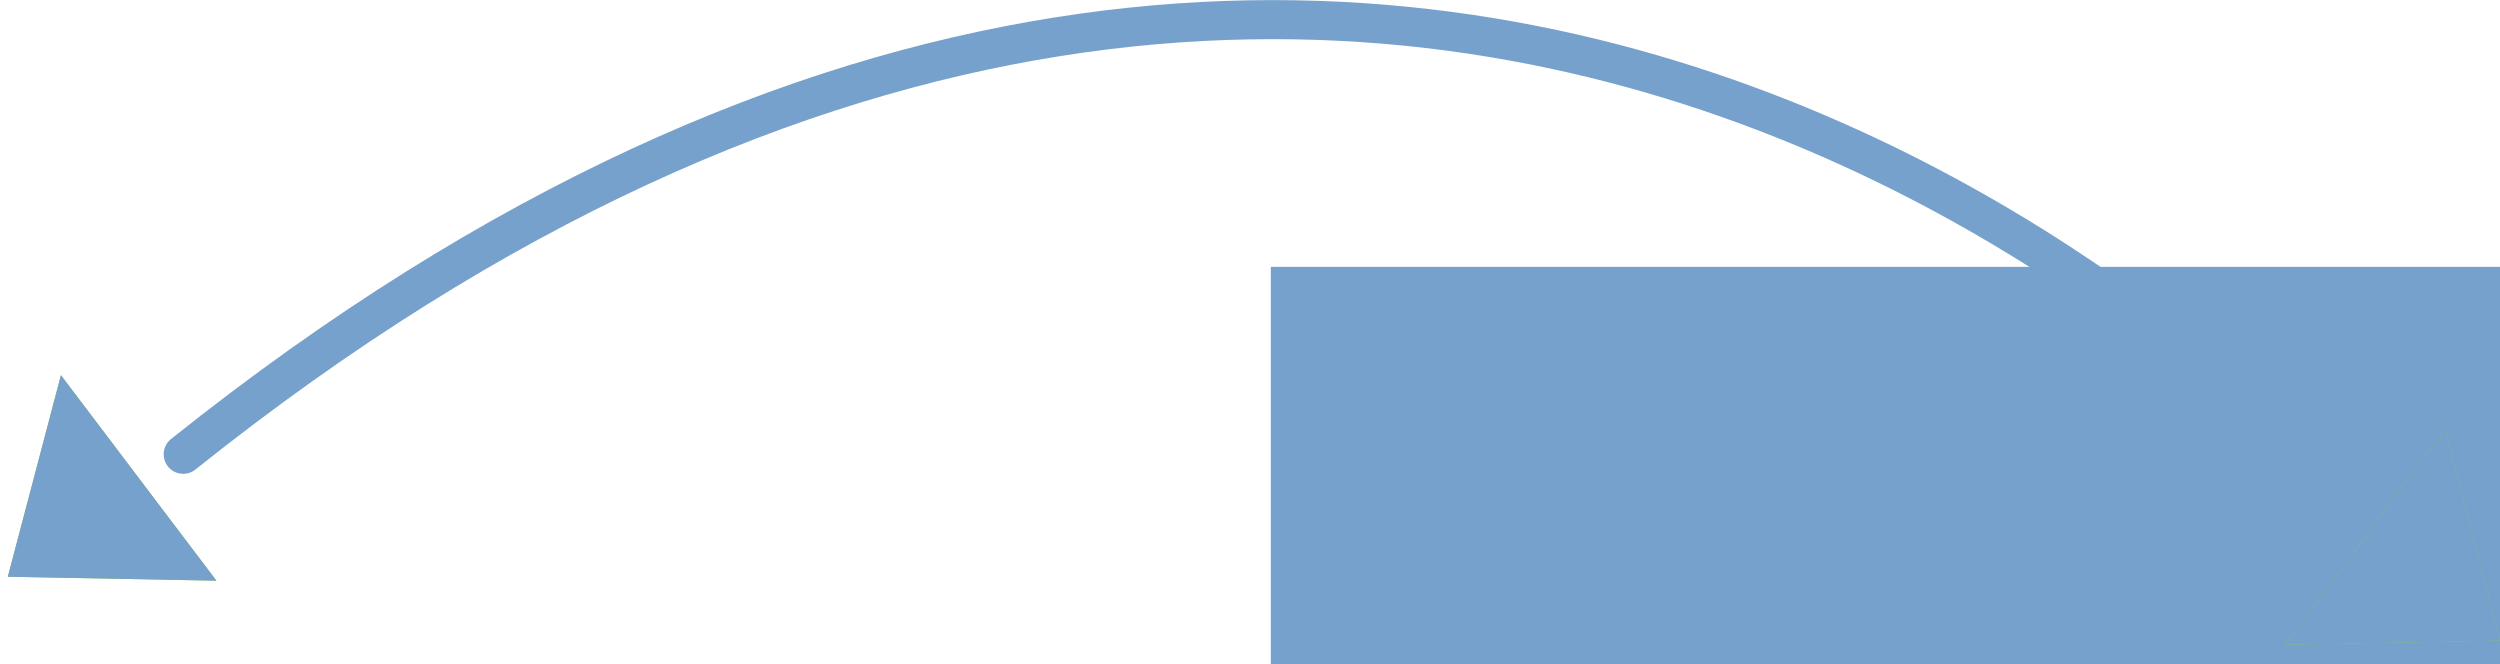 <svg id="SvgjsSvg1000" xmlns="http://www.w3.org/2000/svg" version="1.1" xmlns:xlink="http://www.w3.org/1999/xlink" xmlns:svgjs="http://svgjs.com/svgjs" width="128" height="34" viewBox="0 0 128 34"><title>Shape 2 copy</title><desc>Created with Avocode.</desc><defs id="SvgjsDefs1001"></defs><path id="SvgjsPath1007" d="M1150.065 3443.663L1150.065 3417.663L1262.065 3417.663L1262.065 3443.663Z " fill="#76a1cc" fill-opacity="1" transform="matrix(1,0,0,1,-1085,-3404)"></path><path id="SvgjsPath1008" d="M1094.38 3427.26C1159.2 3375.46 1205.75 3430.32 1205.75 3430.32 " fill-opacity="0" fill="#ffffff" stroke-dasharray="0" stroke-linejoin="miter" stroke-linecap="round" stroke-opacity="1" stroke="#76a1cc" stroke-miterlimit="50" stroke-width="2" transform="matrix(1,0,0,1,-1085,-3404)"></path><path id="SvgjsPath1009" d="M1085.4 3433.53L1096.08 3433.73L1088.12 3423.21L1085.4 3433.53 " fill="#9aca40" fill-opacity="1" transform="matrix(1,0,0,1,-1085,-3404)"></path><path id="SvgjsPath1010" d="M1085.4 3433.53L1096.08 3433.73L1088.12 3423.21L1085.4 3433.53 " fill="#76a1cc" fill-opacity="1" transform="matrix(1,0,0,1,-1085,-3404)"></path><path id="SvgjsPath1011" d="M1213 3436.8L1201.99 3437.01L1210.2 3425.99L1213 3436.8 " fill="#9aca40" fill-opacity="1" transform="matrix(1,0,0,1,-1085,-3404)"></path><path id="SvgjsPath1012" d="M1213 3436.8L1201.99 3437.01L1210.2 3425.99L1213 3436.8 " fill="#76a1cc" fill-opacity="1" transform="matrix(1,0,0,1,-1085,-3404)"></path></svg>